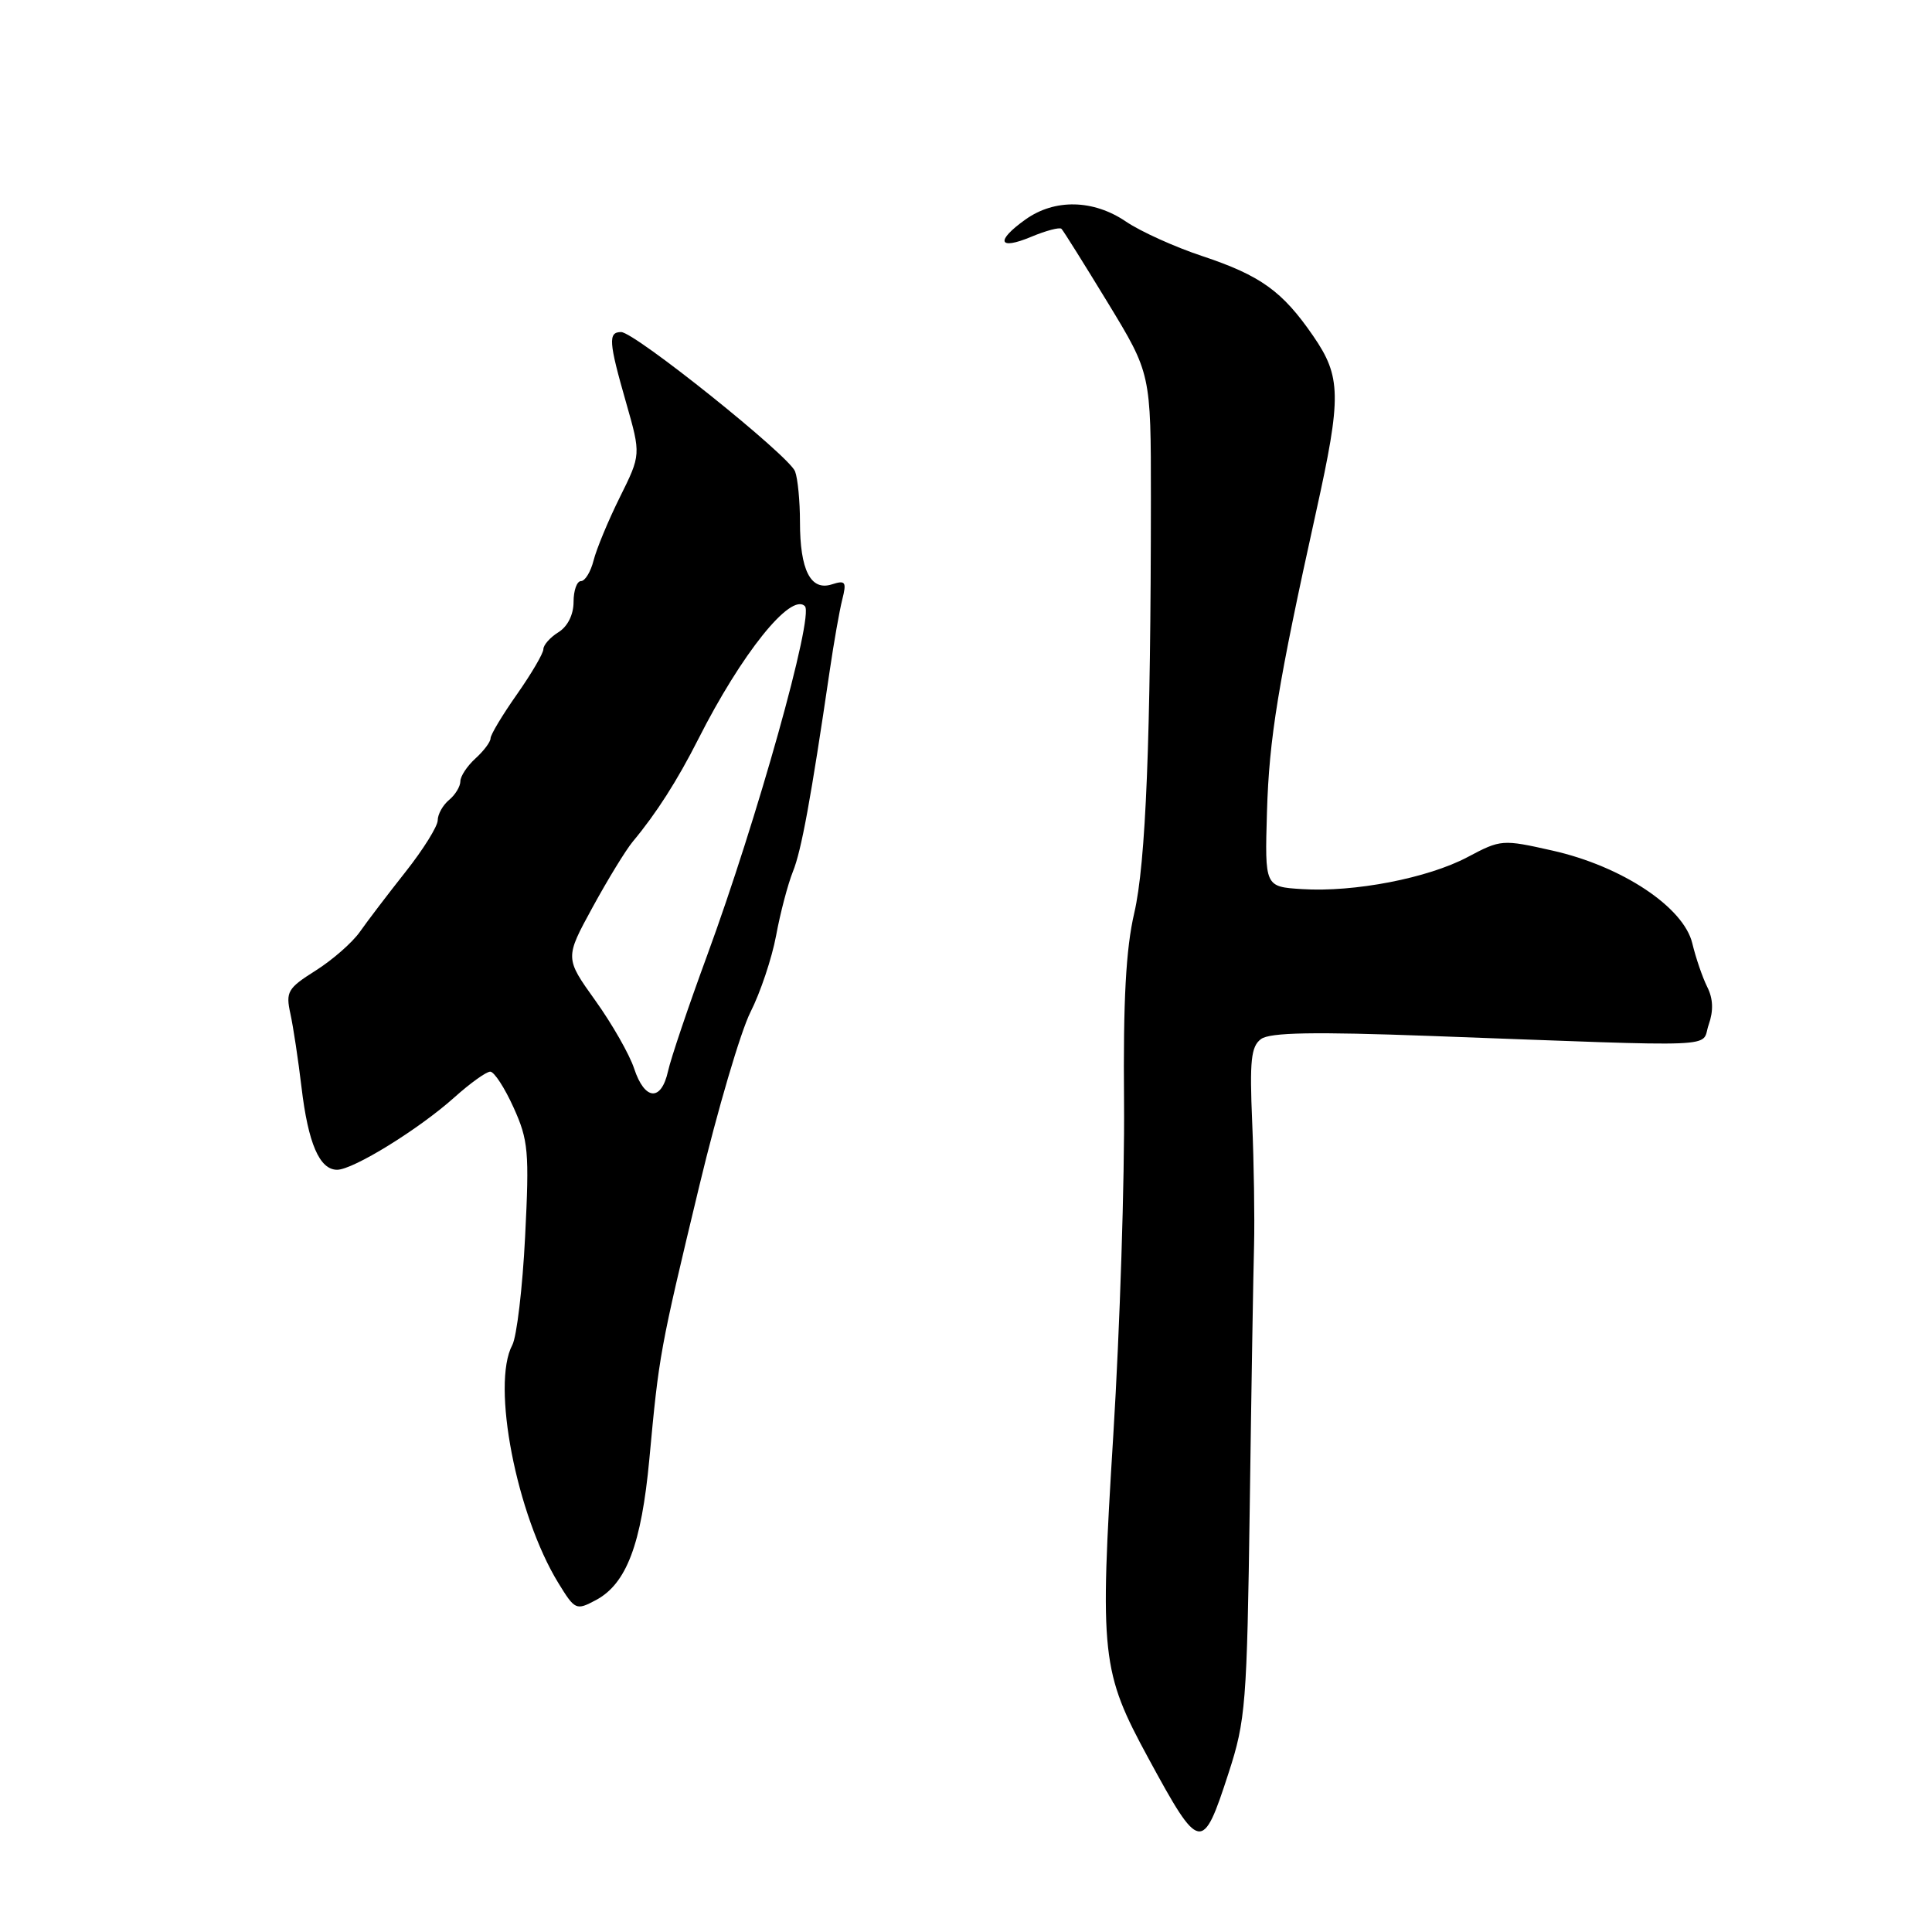 <?xml version="1.0" encoding="UTF-8" standalone="no"?>
<!DOCTYPE svg PUBLIC "-//W3C//DTD SVG 1.1//EN" "http://www.w3.org/Graphics/SVG/1.1/DTD/svg11.dtd" >
<svg xmlns="http://www.w3.org/2000/svg" xmlns:xlink="http://www.w3.org/1999/xlink" version="1.1" viewBox="0 0 256 256">
 <g >
 <path fill="currentColor"
d=" M 162.79 234.94 C 165.06 227.96 165.23 225.79 165.60 199.50 C 165.81 184.10 166.07 168.57 166.17 165.00 C 166.26 161.43 166.15 154.08 165.92 148.68 C 165.57 140.52 165.77 138.66 167.09 137.68 C 168.28 136.80 174.07 136.70 189.59 137.27 C 229.26 138.73 225.31 138.89 226.41 135.78 C 227.06 133.92 227.00 132.33 226.22 130.78 C 225.59 129.52 224.70 126.92 224.24 125.00 C 223.10 120.21 214.93 114.78 205.72 112.71 C 199.07 111.21 198.87 111.23 194.48 113.56 C 189.21 116.36 179.44 118.25 172.52 117.81 C 167.59 117.50 167.59 117.50 167.88 107.59 C 168.17 97.80 169.33 90.70 174.40 67.77 C 177.77 52.54 177.73 49.92 174.00 44.51 C 169.93 38.59 167.04 36.51 159.30 33.93 C 155.67 32.73 151.13 30.67 149.21 29.37 C 144.89 26.43 139.77 26.32 135.90 29.07 C 131.88 31.93 132.27 33.20 136.61 31.39 C 138.59 30.56 140.41 30.08 140.65 30.32 C 140.90 30.56 143.66 34.98 146.80 40.13 C 152.50 49.50 152.50 49.50 152.50 66.00 C 152.49 97.85 151.83 114.42 150.29 121.00 C 149.19 125.74 148.82 132.51 148.94 146.00 C 149.03 156.18 148.39 176.03 147.52 190.12 C 145.70 219.49 145.92 221.47 152.18 233.00 C 158.98 245.52 159.34 245.58 162.79 234.94 Z  M 78.98 212.01 C 83.01 209.85 84.99 204.61 86.04 193.36 C 87.33 179.45 87.42 178.95 92.66 157.15 C 95.08 147.06 98.14 136.69 99.44 134.11 C 100.75 131.53 102.28 126.96 102.84 123.96 C 103.39 120.96 104.40 117.15 105.06 115.50 C 106.19 112.73 107.45 105.83 109.95 88.82 C 110.49 85.14 111.23 80.93 111.60 79.46 C 112.20 77.08 112.04 76.85 110.20 77.44 C 107.41 78.32 106.00 75.54 106.00 69.15 C 106.00 66.41 105.71 63.40 105.35 62.46 C 104.54 60.37 84.10 44.00 82.30 44.00 C 80.56 44.00 80.65 45.29 82.97 53.38 C 84.93 60.25 84.93 60.25 82.13 65.89 C 80.59 68.99 79.03 72.76 78.65 74.27 C 78.27 75.77 77.52 77.00 76.98 77.00 C 76.44 77.00 76.00 78.24 76.00 79.76 C 76.00 81.44 75.22 83.01 74.00 83.77 C 72.90 84.45 72.00 85.47 72.00 86.02 C 72.00 86.57 70.42 89.26 68.50 92.00 C 66.57 94.74 65.00 97.36 65.00 97.83 C 65.00 98.31 64.10 99.50 63.00 100.50 C 61.90 101.50 61.00 102.86 61.00 103.53 C 61.00 104.20 60.33 105.32 59.50 106.00 C 58.68 106.68 58.00 107.90 58.00 108.69 C 58.00 109.48 56.09 112.55 53.75 115.51 C 51.41 118.47 48.68 122.05 47.68 123.48 C 46.68 124.90 44.04 127.21 41.82 128.61 C 38.11 130.95 37.84 131.42 38.48 134.33 C 38.86 136.07 39.52 140.45 39.95 144.06 C 40.83 151.51 42.34 155.00 44.67 155.00 C 46.80 155.00 55.56 149.59 60.25 145.37 C 62.32 143.52 64.43 142.00 64.96 142.00 C 65.48 142.00 66.87 144.14 68.05 146.75 C 70.01 151.08 70.15 152.59 69.58 163.86 C 69.24 170.65 68.47 177.12 67.88 178.23 C 65.09 183.44 68.43 200.70 73.98 209.75 C 76.19 213.35 76.34 213.42 78.98 212.01 Z  M 84.03 141.60 C 83.42 139.73 81.10 135.67 78.88 132.57 C 74.85 126.94 74.85 126.94 78.52 120.22 C 80.54 116.52 82.94 112.60 83.86 111.50 C 86.95 107.80 89.74 103.44 92.52 97.95 C 98.25 86.62 104.79 78.46 106.65 80.32 C 107.89 81.55 100.29 108.67 93.67 126.68 C 91.21 133.38 88.89 140.24 88.52 141.93 C 87.62 145.99 85.43 145.83 84.03 141.60 Z "/>
</g>
</svg>
